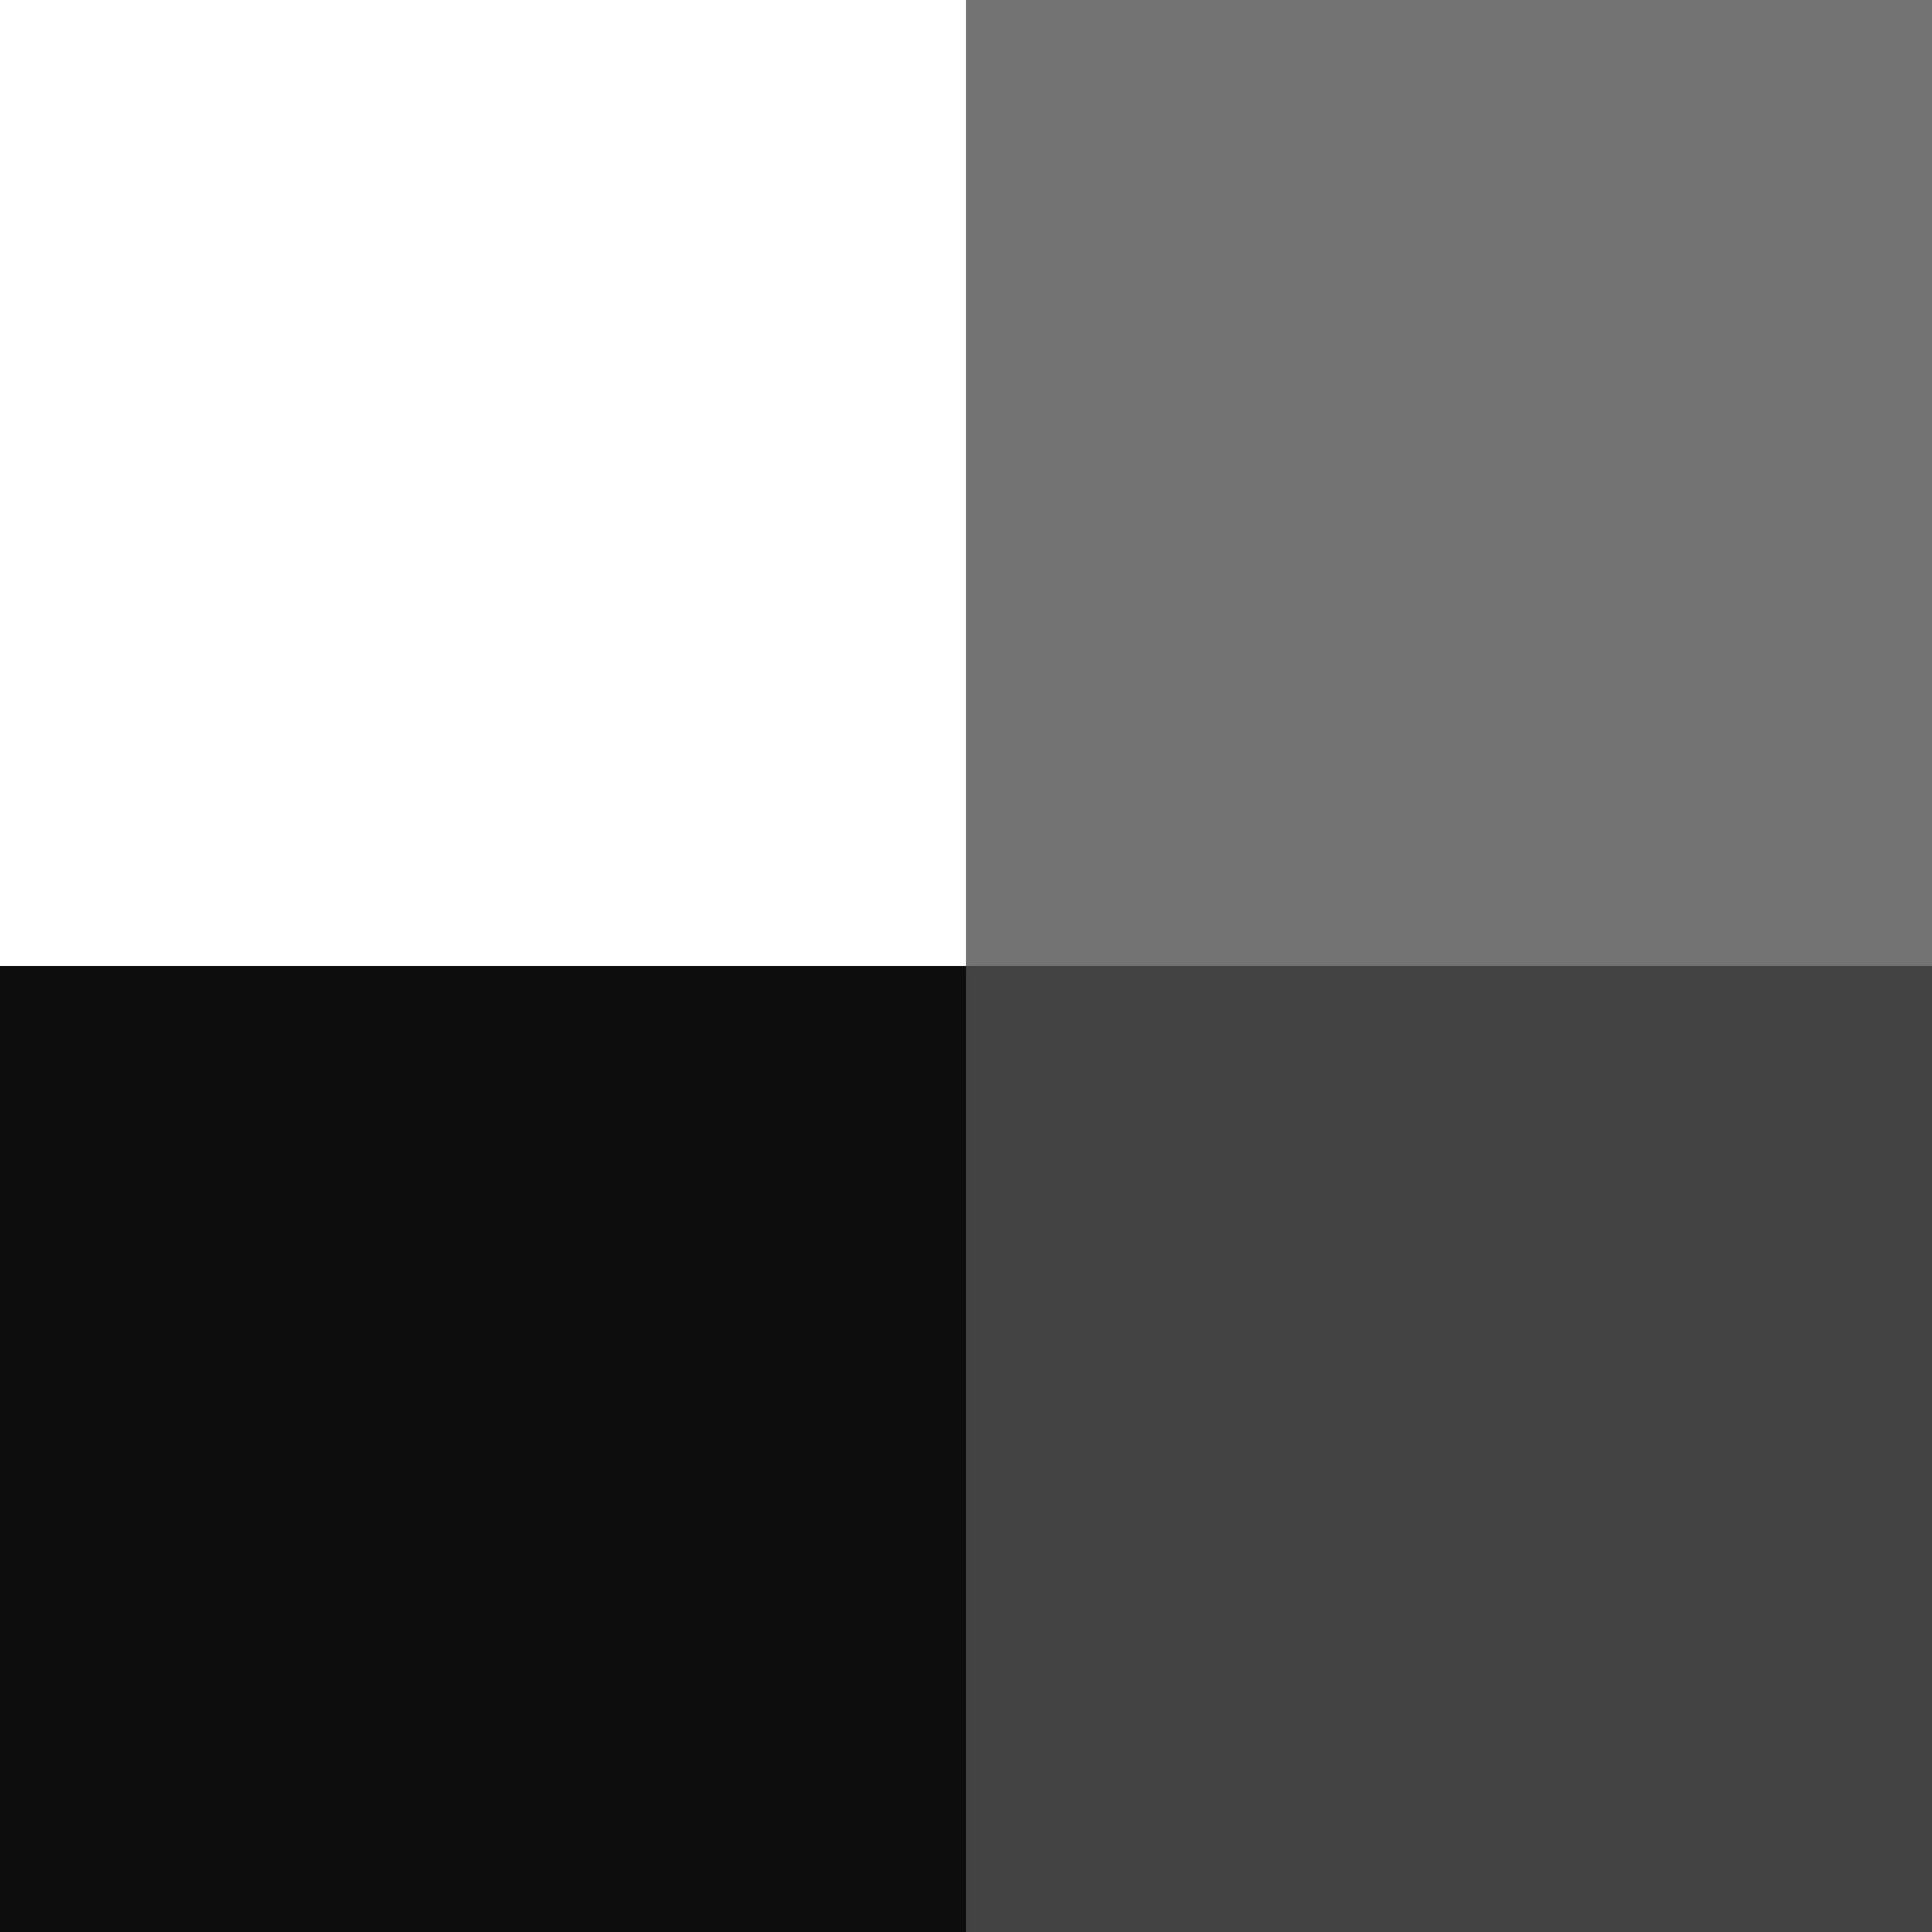 <?xml version="1.0" encoding="UTF-8" standalone="no"?>
<svg width="256px" height="256px" viewBox="0 0 256 256" version="1.1" xmlns="http://www.w3.org/2000/svg" xmlns:xlink="http://www.w3.org/1999/xlink" preserveAspectRatio="xMidYMid">
  <g>
      <path d="M0,256 L129,256 L129,128 L0,128 L0,256 L0,256 Z" fill="rgb(13,13,13)"></path>
      <path d="M128,129 L256,129 L256,0 L128,0 L128,129 L128,129 Z" fill="rgb(115,115,115)"></path>
      <path d="M128,256 L256,256 L256,128 L128,128 L128,256 L128,256 Z" fill="rgb(66,66,66)"></path>
  </g>
</svg>
